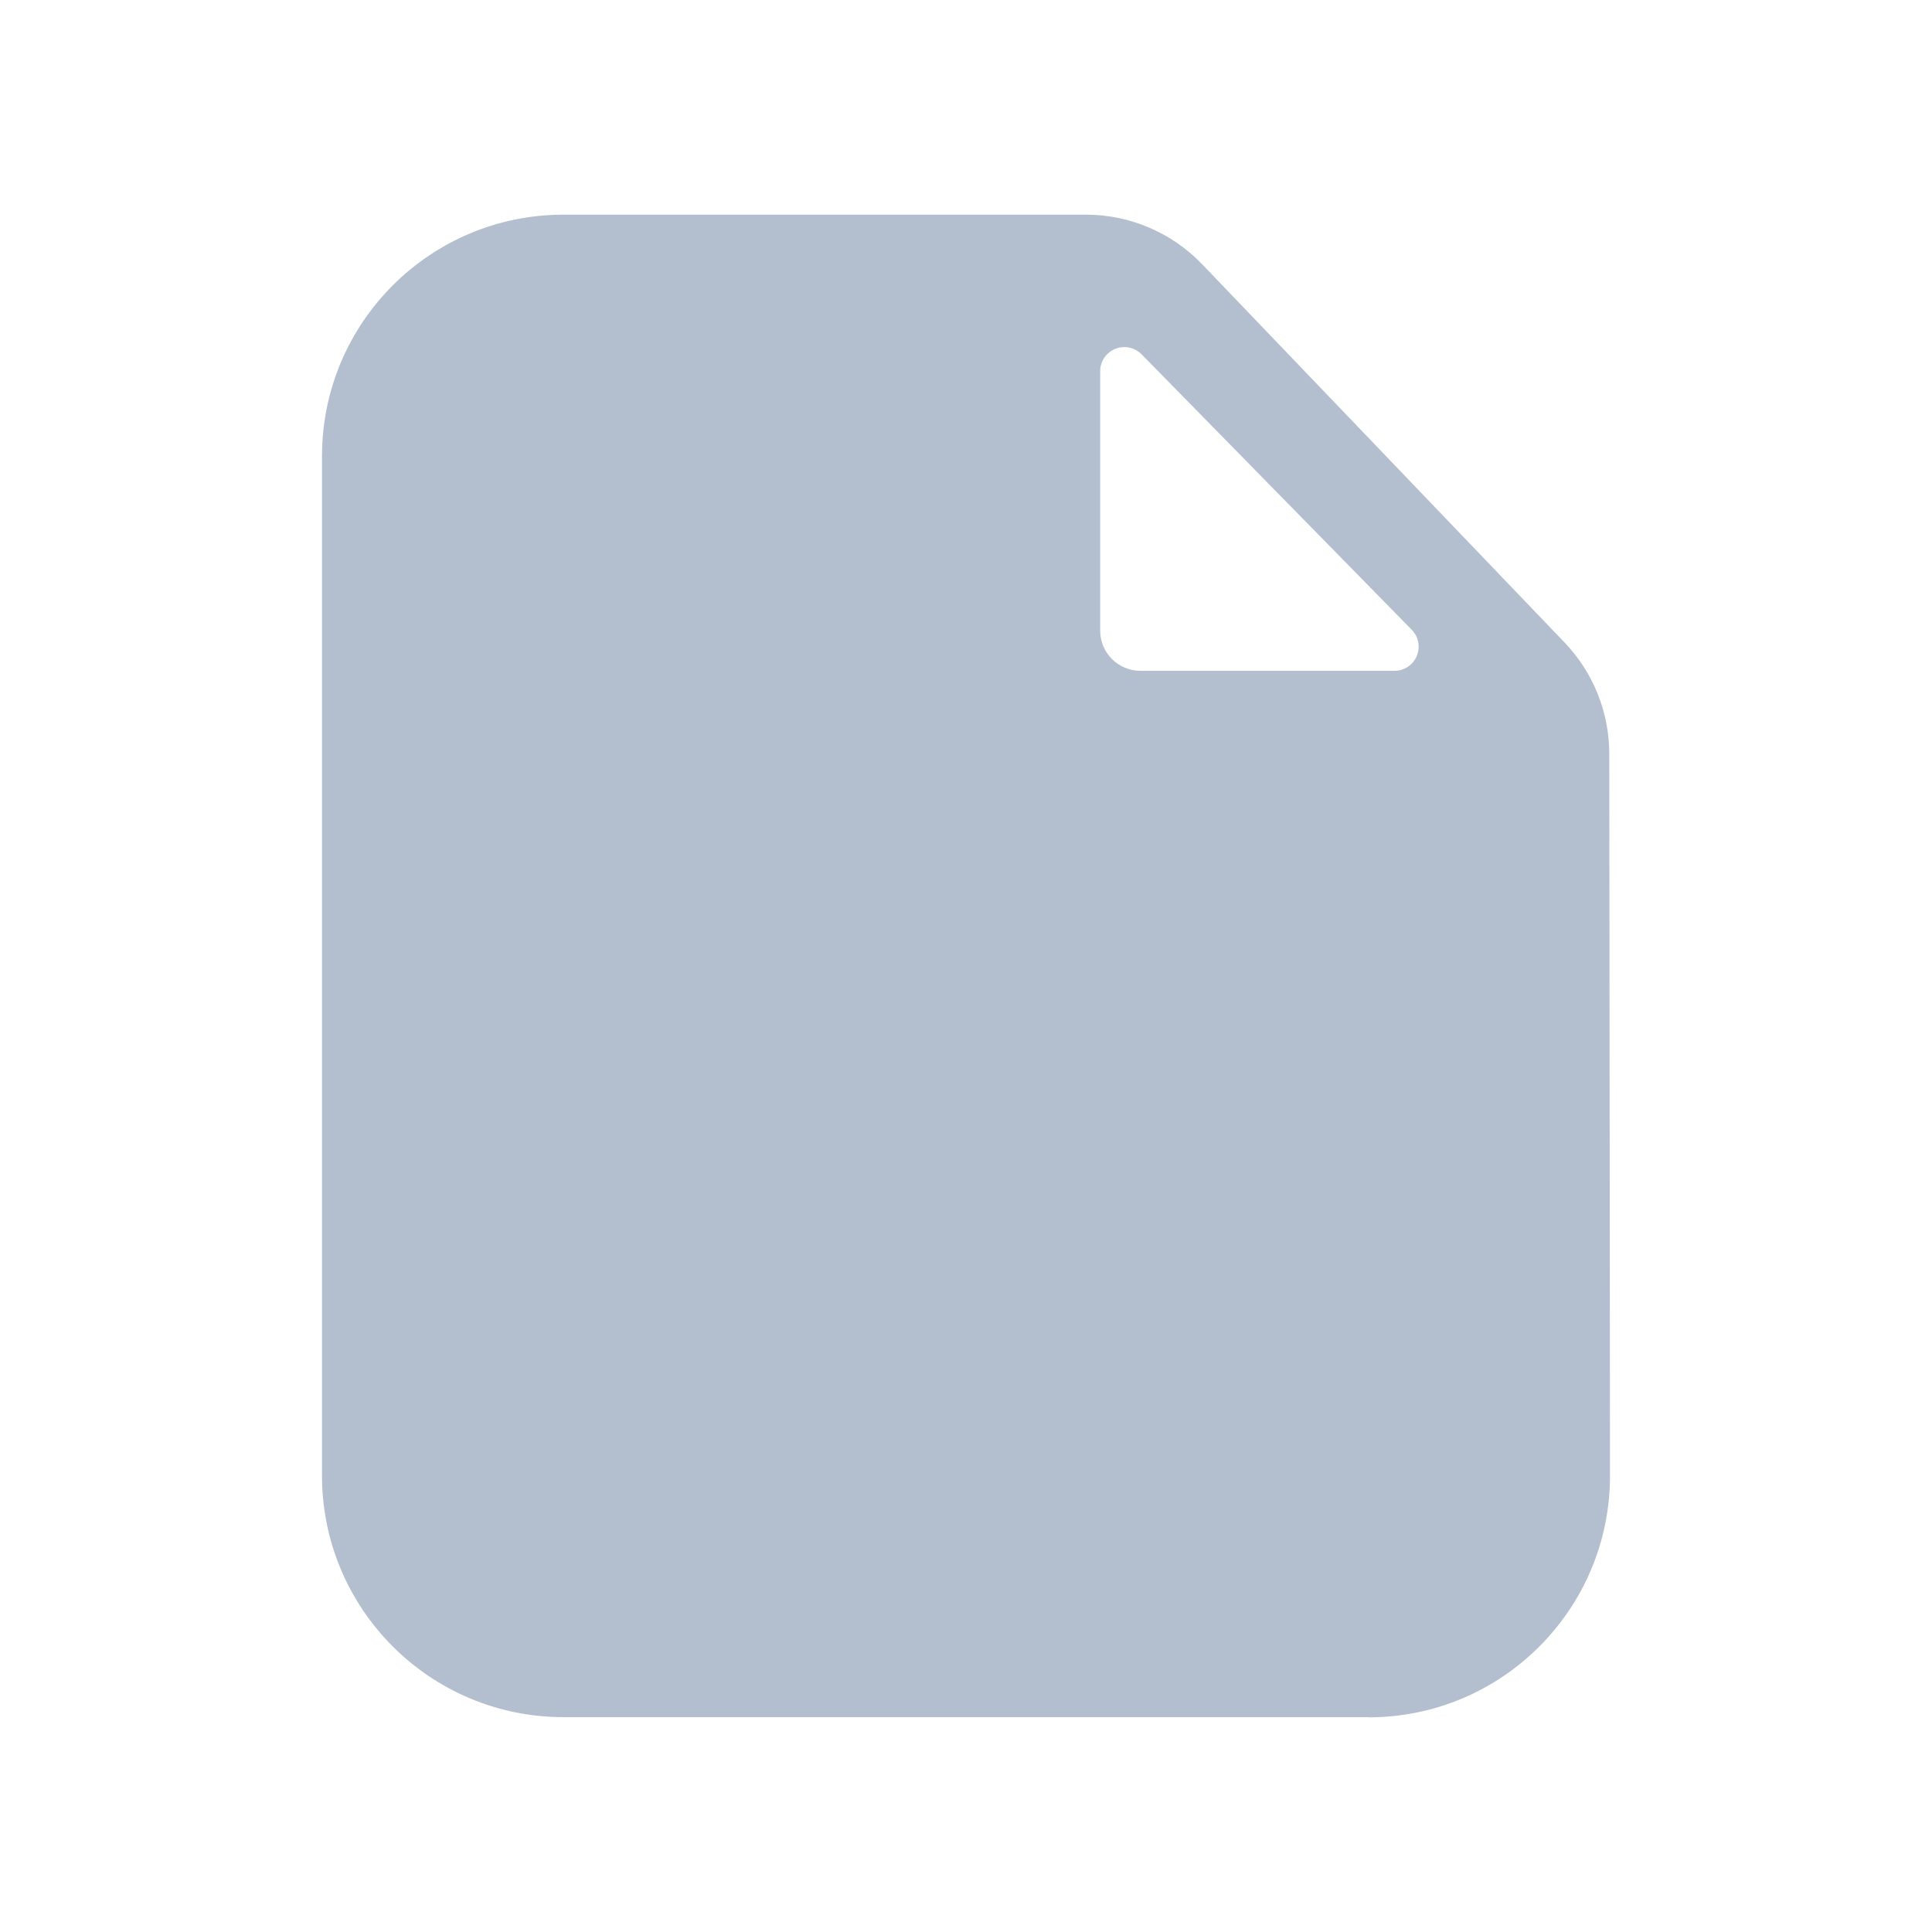 <svg xmlns="http://www.w3.org/2000/svg" width="72" height="72" viewBox="0 0 72 72">
    <g fill="none" fill-rule="evenodd" opacity=".7">
        <rect width="72" height="72" opacity=".4"/>
        <path fill="#93A3BB" d="M12,17 L12,54.993 L12,54.993 C12,59.964 16.029,63.993 21,63.993 L51,63.993 L51,64 C55.97,64 60,59.97 60,55 C60,54.998 60,54.995 60,54.993 L59.973,28.09 L59.973,28.09 C59.972,26.545 59.375,25.059 58.306,23.943 L44.802,9.849 L44.802,9.849 C43.67,8.668 42.106,8 40.47,8 L21,8 L21,8 C16.029,8 12,12.029 12,17 Z M42.543,13.203 L52.612,23.47 L52.612,23.47 C52.96,23.825 52.954,24.394 52.599,24.742 C52.431,24.908 52.205,25 51.969,25 L42.5,25 L42.5,25 C41.672,25 41,24.328 41,23.5 L41,13.834 L41,13.834 C41,13.336 41.403,12.934 41.9,12.934 C42.142,12.934 42.373,13.031 42.543,13.203 Z"/>
    </g>
</svg>
